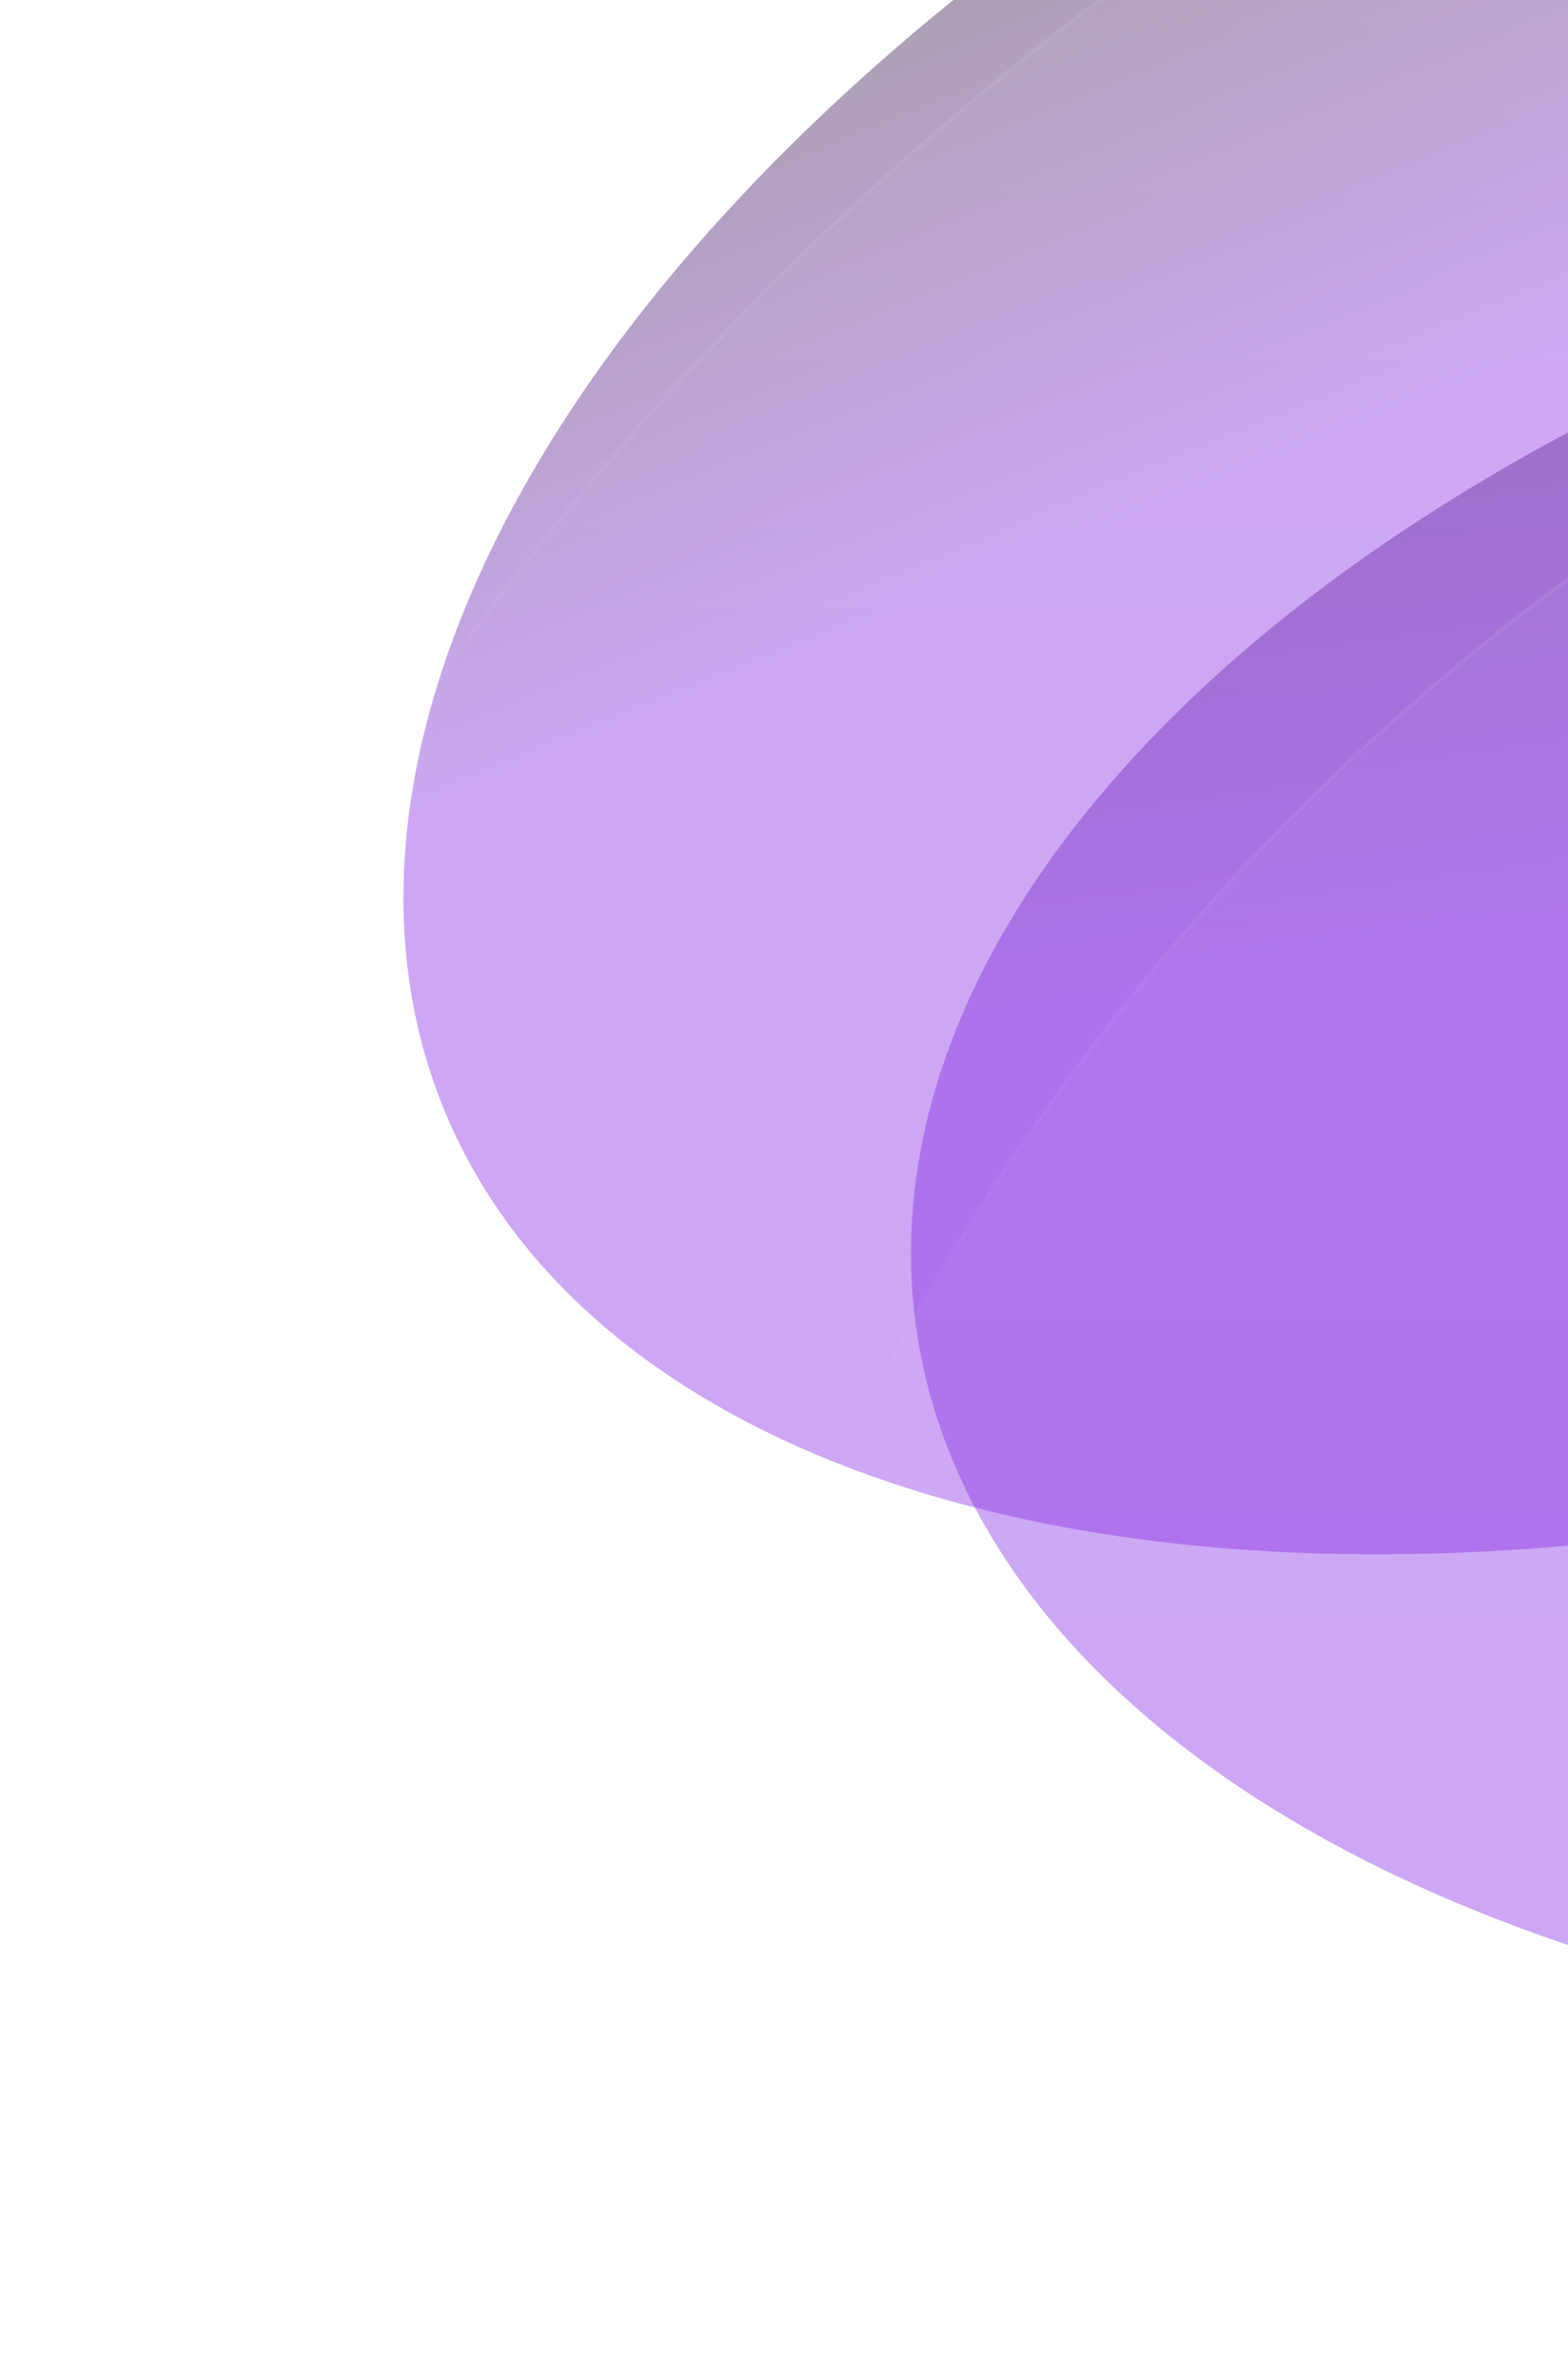 <svg width="422" height="640" viewBox="0 0 422 640" fill="none" xmlns="http://www.w3.org/2000/svg">
<g opacity="0.4" filter="url(#filter0_f_49_619)">
<ellipse cx="698.586" cy="292.556" rx="456.6" ry="254.934" transform="rotate(-8.181 698.586 292.556)" fill="url(#paint0_linear_49_619)"/>
</g>
<g opacity="0.4" filter="url(#filter1_f_49_619)">
<ellipse cx="542.185" cy="125.734" rx="456.6" ry="254.934" transform="rotate(-22.197 542.185 125.734)" fill="url(#paint1_linear_49_619)"/>
</g>
<circle opacity="0.4" cx="789.756" cy="657.914" r="822.644" fill="url(#paint2_linear_49_619)" stroke="url(#paint3_linear_49_619)" stroke-width="1.096"/>
<circle opacity="0.4" cx="789.756" cy="657.918" r="622.451" fill="url(#paint4_linear_49_619)" stroke="url(#paint5_linear_49_619)" stroke-width="1.096"/>
<defs>
<filter id="filter0_f_49_619" x="185.964" y="-27.269" width="1025.24" height="639.649" filterUnits="userSpaceOnUse" color-interpolation-filters="sRGB">
<feFlood flood-opacity="0" result="BackgroundImageFix"/>
<feBlend mode="normal" in="SourceGraphic" in2="BackgroundImageFix" result="shape"/>
<feGaussianBlur stdDeviation="29.596" result="effect1_foregroundBlur_49_619"/>
</filter>
<filter id="filter1_f_49_619" x="-82.23" y="-357.368" width="1248.83" height="966.204" filterUnits="userSpaceOnUse" color-interpolation-filters="sRGB">
<feFlood flood-opacity="0" result="BackgroundImageFix"/>
<feBlend mode="normal" in="SourceGraphic" in2="BackgroundImageFix" result="shape"/>
<feGaussianBlur stdDeviation="95.363" result="effect1_foregroundBlur_49_619"/>
</filter>
<linearGradient id="paint0_linear_49_619" x1="698.586" y1="37.622" x2="698.586" y2="547.49" gradientUnits="userSpaceOnUse">
<stop stop-color="#200C27"/>
<stop offset="0.353" stop-color="#8224E3"/>
</linearGradient>
<linearGradient id="paint1_linear_49_619" x1="542.185" y1="-129.2" x2="542.185" y2="380.668" gradientUnits="userSpaceOnUse">
<stop stop-color="#200C27"/>
<stop offset="0.353" stop-color="#8224E3"/>
</linearGradient>
<linearGradient id="paint2_linear_49_619" x1="789.756" y1="-165.278" x2="789.756" y2="1481.11" gradientUnits="userSpaceOnUse">
<stop stop-color="white" stop-opacity="0.16"/>
<stop offset="0.22" stop-color="white" stop-opacity="0"/>
</linearGradient>
<linearGradient id="paint3_linear_49_619" x1="789.756" y1="-165.278" x2="789.756" y2="1481.11" gradientUnits="userSpaceOnUse">
<stop stop-color="white" stop-opacity="0.23"/>
<stop offset="0.338" stop-color="white" stop-opacity="0"/>
</linearGradient>
<linearGradient id="paint4_linear_49_619" x1="789.756" y1="34.92" x2="789.756" y2="1280.92" gradientUnits="userSpaceOnUse">
<stop stop-color="white" stop-opacity="0.16"/>
<stop offset="0.353" stop-color="white" stop-opacity="0"/>
</linearGradient>
<linearGradient id="paint5_linear_49_619" x1="789.756" y1="34.92" x2="789.756" y2="1280.92" gradientUnits="userSpaceOnUse">
<stop stop-color="white" stop-opacity="0.23"/>
<stop offset="0.338" stop-color="white" stop-opacity="0"/>
</linearGradient>
</defs>
</svg>
